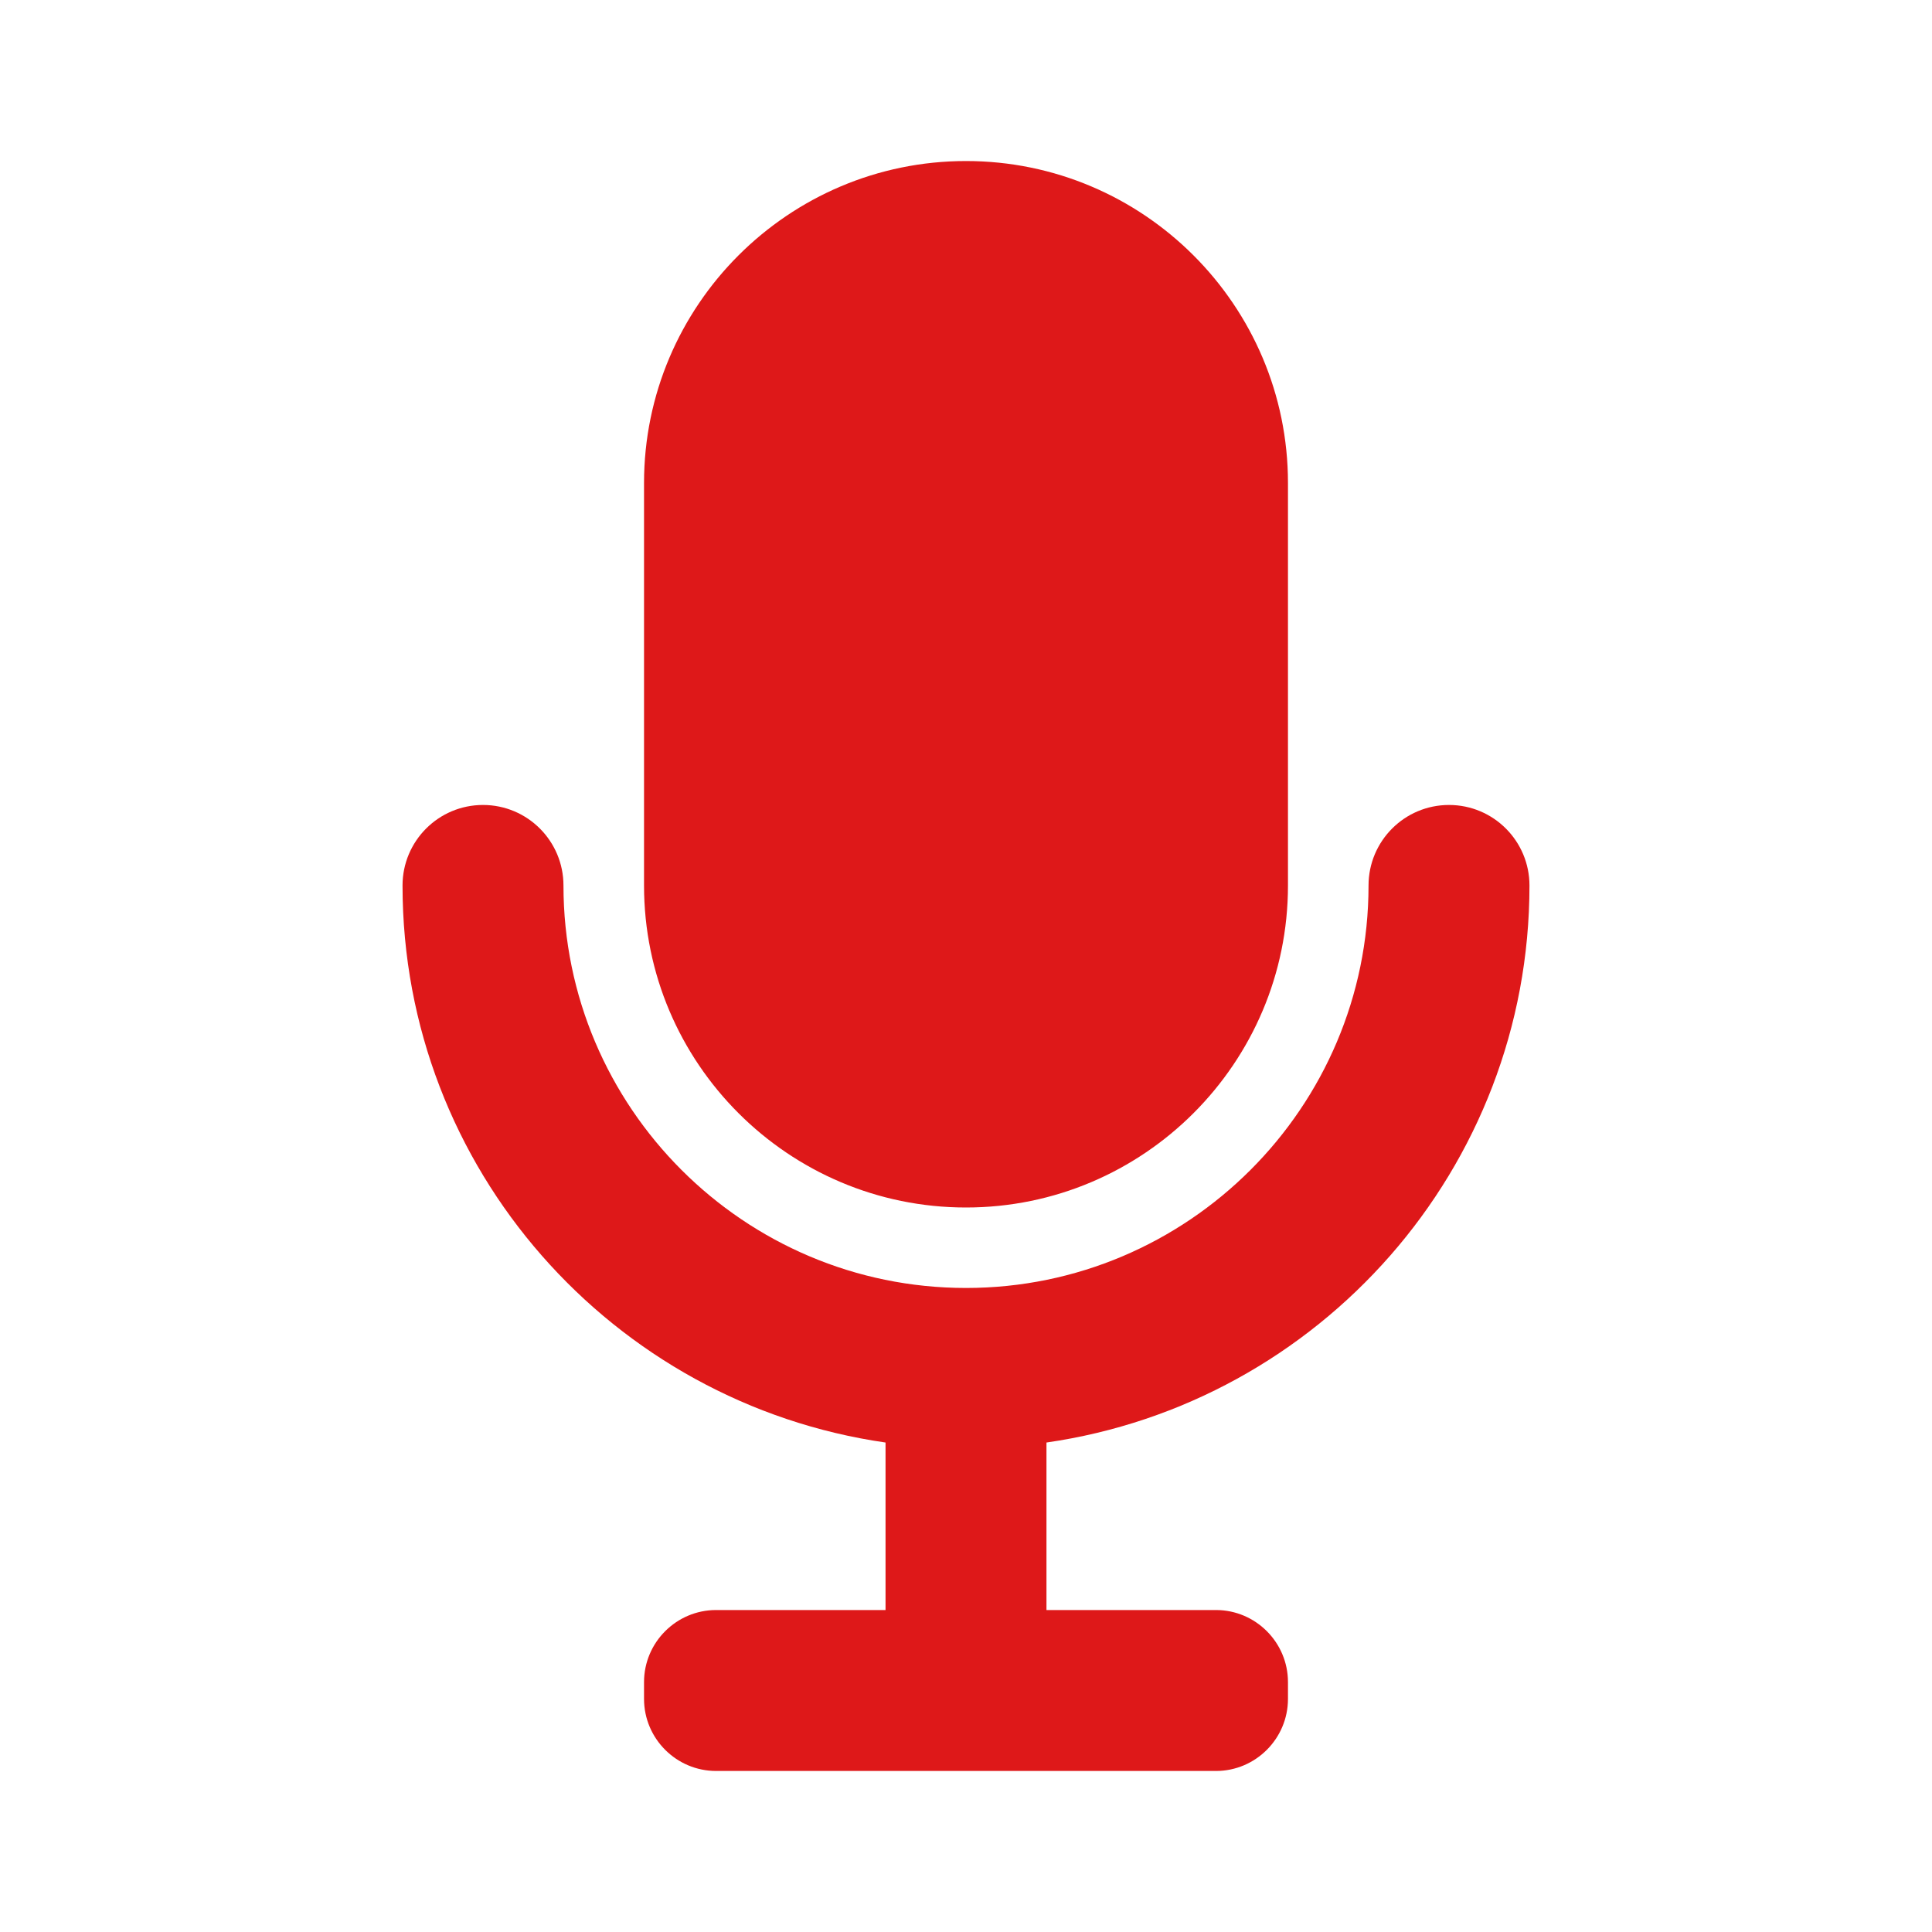 <svg width="20" height="20" viewBox="0 0 20 20" fill="none" xmlns="http://www.w3.org/2000/svg">
<path fill-rule="evenodd" clip-rule="evenodd" d="M13.333 9.167C13.333 11.005 11.838 12.5 10 12.5C8.162 12.5 6.667 11.005 6.667 9.167V5C6.667 3.162 8.162 1.667 10 1.667C11.838 1.667 13.333 3.162 13.333 5V9.167ZM15 8.333C15.461 8.333 15.833 8.707 15.833 9.167C15.833 12.1 13.656 14.527 10.833 14.933V16.667H12.588C12.998 16.667 13.333 17.002 13.333 17.413V17.587C13.333 17.998 12.998 18.333 12.588 18.333H7.413C7.002 18.333 6.667 17.998 6.667 17.587V17.413C6.667 17.002 7.002 16.667 7.413 16.667H9.167V14.933C6.344 14.527 4.167 12.1 4.167 9.167C4.167 8.707 4.539 8.333 5 8.333C5.461 8.333 5.833 8.707 5.833 9.167C5.833 11.464 7.703 13.333 10 13.333C12.297 13.333 14.167 11.464 14.167 9.167C14.167 8.707 14.539 8.333 15 8.333Z" fill="#DE1819"/>
<mask id="mask0" mask-type="alpha" maskUnits="userSpaceOnUse" x="4" y="1" width="12" height="18">
<path fill-rule="evenodd" clip-rule="evenodd" d="M13.333 9.167C13.333 11.005 11.838 12.5 10 12.5C8.162 12.5 6.667 11.005 6.667 9.167V5C6.667 3.162 8.162 1.667 10 1.667C11.838 1.667 13.333 3.162 13.333 5V9.167ZM15 8.333C15.461 8.333 15.833 8.707 15.833 9.167C15.833 12.1 13.656 14.527 10.833 14.933V16.667H12.588C12.998 16.667 13.333 17.002 13.333 17.413V17.587C13.333 17.998 12.998 18.333 12.588 18.333H7.413C7.002 18.333 6.667 17.998 6.667 17.587V17.413C6.667 17.002 7.002 16.667 7.413 16.667H9.167V14.933C6.344 14.527 4.167 12.1 4.167 9.167C4.167 8.707 4.539 8.333 5 8.333C5.461 8.333 5.833 8.707 5.833 9.167C5.833 11.464 7.703 13.333 10 13.333C12.297 13.333 14.167 11.464 14.167 9.167C14.167 8.707 14.539 8.333 15 8.333Z" fill="white"/>
</mask>
<g mask="url(#mask0)">
</g>
</svg>
